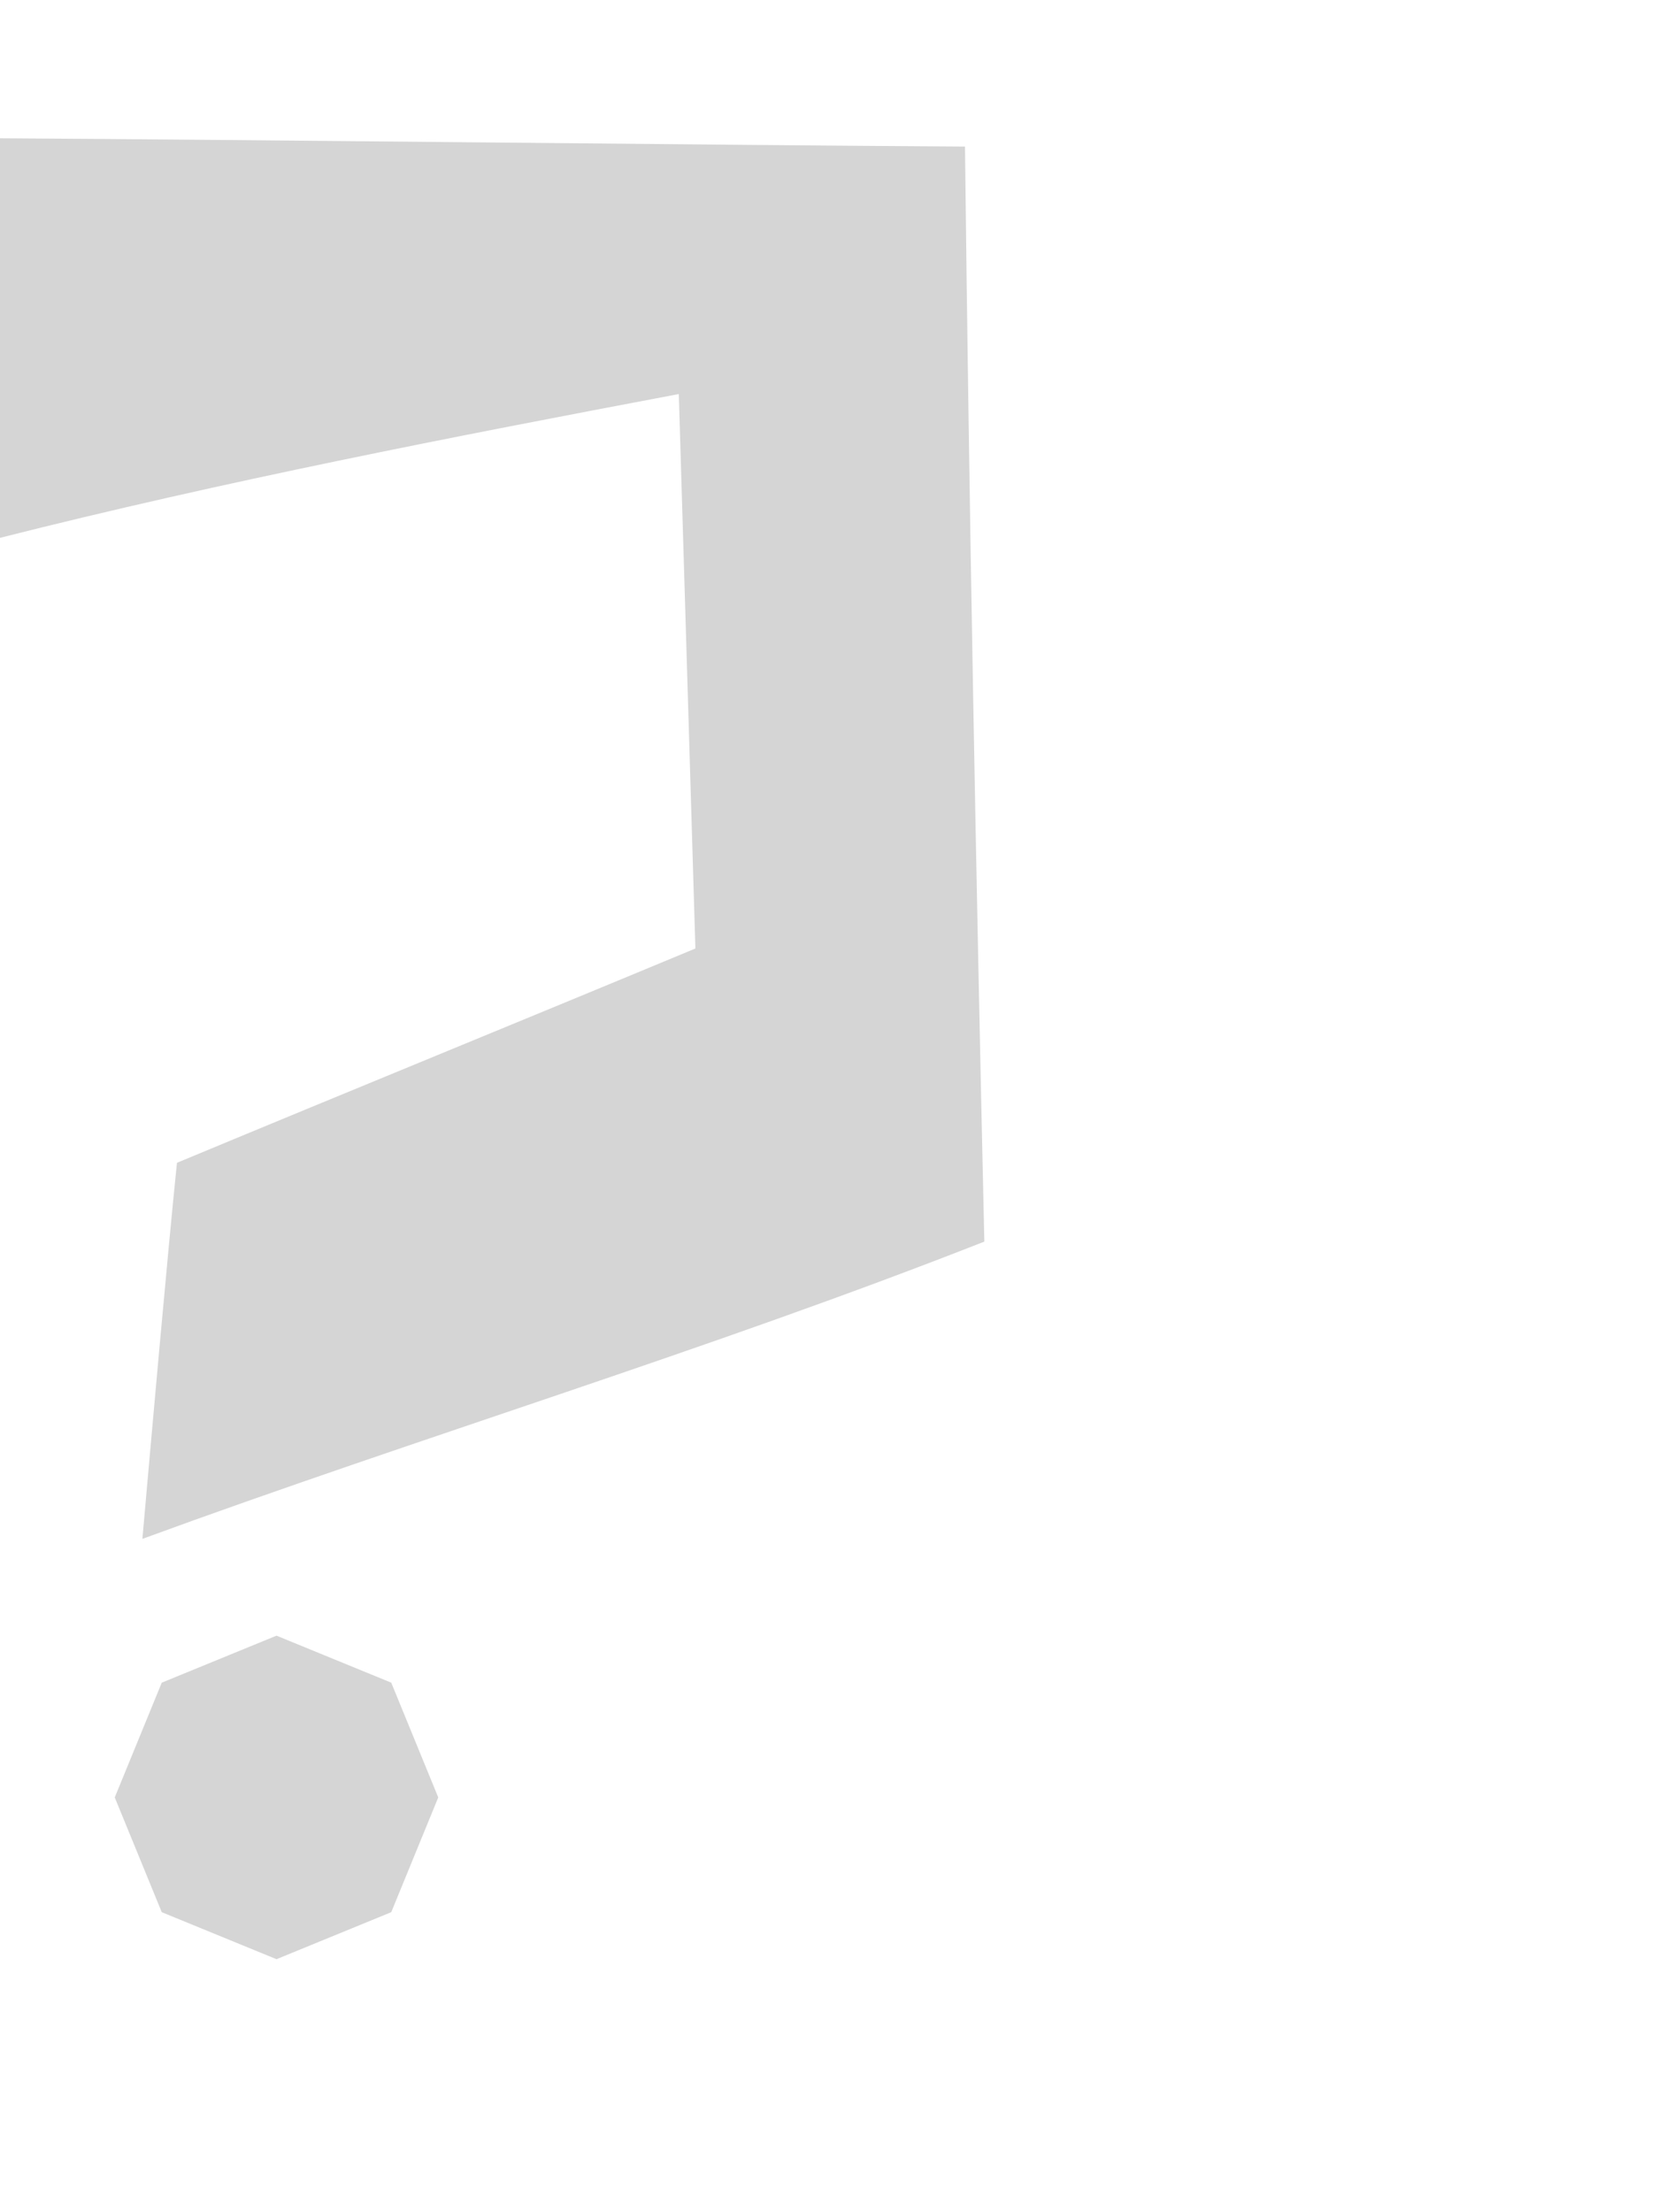 <?xml version="1.0" encoding="UTF-8" ?>
<!DOCTYPE svg PUBLIC "-//W3C//DTD SVG 1.1//EN" "http://www.w3.org/Graphics/SVG/1.1/DTD/svg11.dtd">
<svg width="12pt" height="16pt" viewBox="0 0 12 16" version="1.1" xmlns="http://www.w3.org/2000/svg">
<g id="#d5d5d5ff">
<path fill="#d5d5d5" opacity="1.00" d=" M 0.00 1.00 C 1.74 1.01 5.23 1.05 6.98 1.06 C 7.01 3.70 7.06 6.34 7.12 8.98 C 5.11 9.77 3.05 10.39 1.03 11.13 C 1.09 10.45 1.21 9.09 1.28 8.41 C 2.53 7.89 3.78 7.38 5.03 6.86 C 4.99 5.52 4.95 4.19 4.91 2.85 C 3.27 3.16 1.62 3.48 0.00 3.89 L 0.00 1.00 Z" />
<path fill="#d5d5d5" opacity="1.00" d=" M 1.17 12.17 L 2.00 11.83 L 2.83 12.17 L 3.17 13.00 L 2.83 13.83 L 2.00 14.17 L 1.17 13.83 L 0.83 13.00 L 1.17 12.17 Z" />
</g>
</svg>
